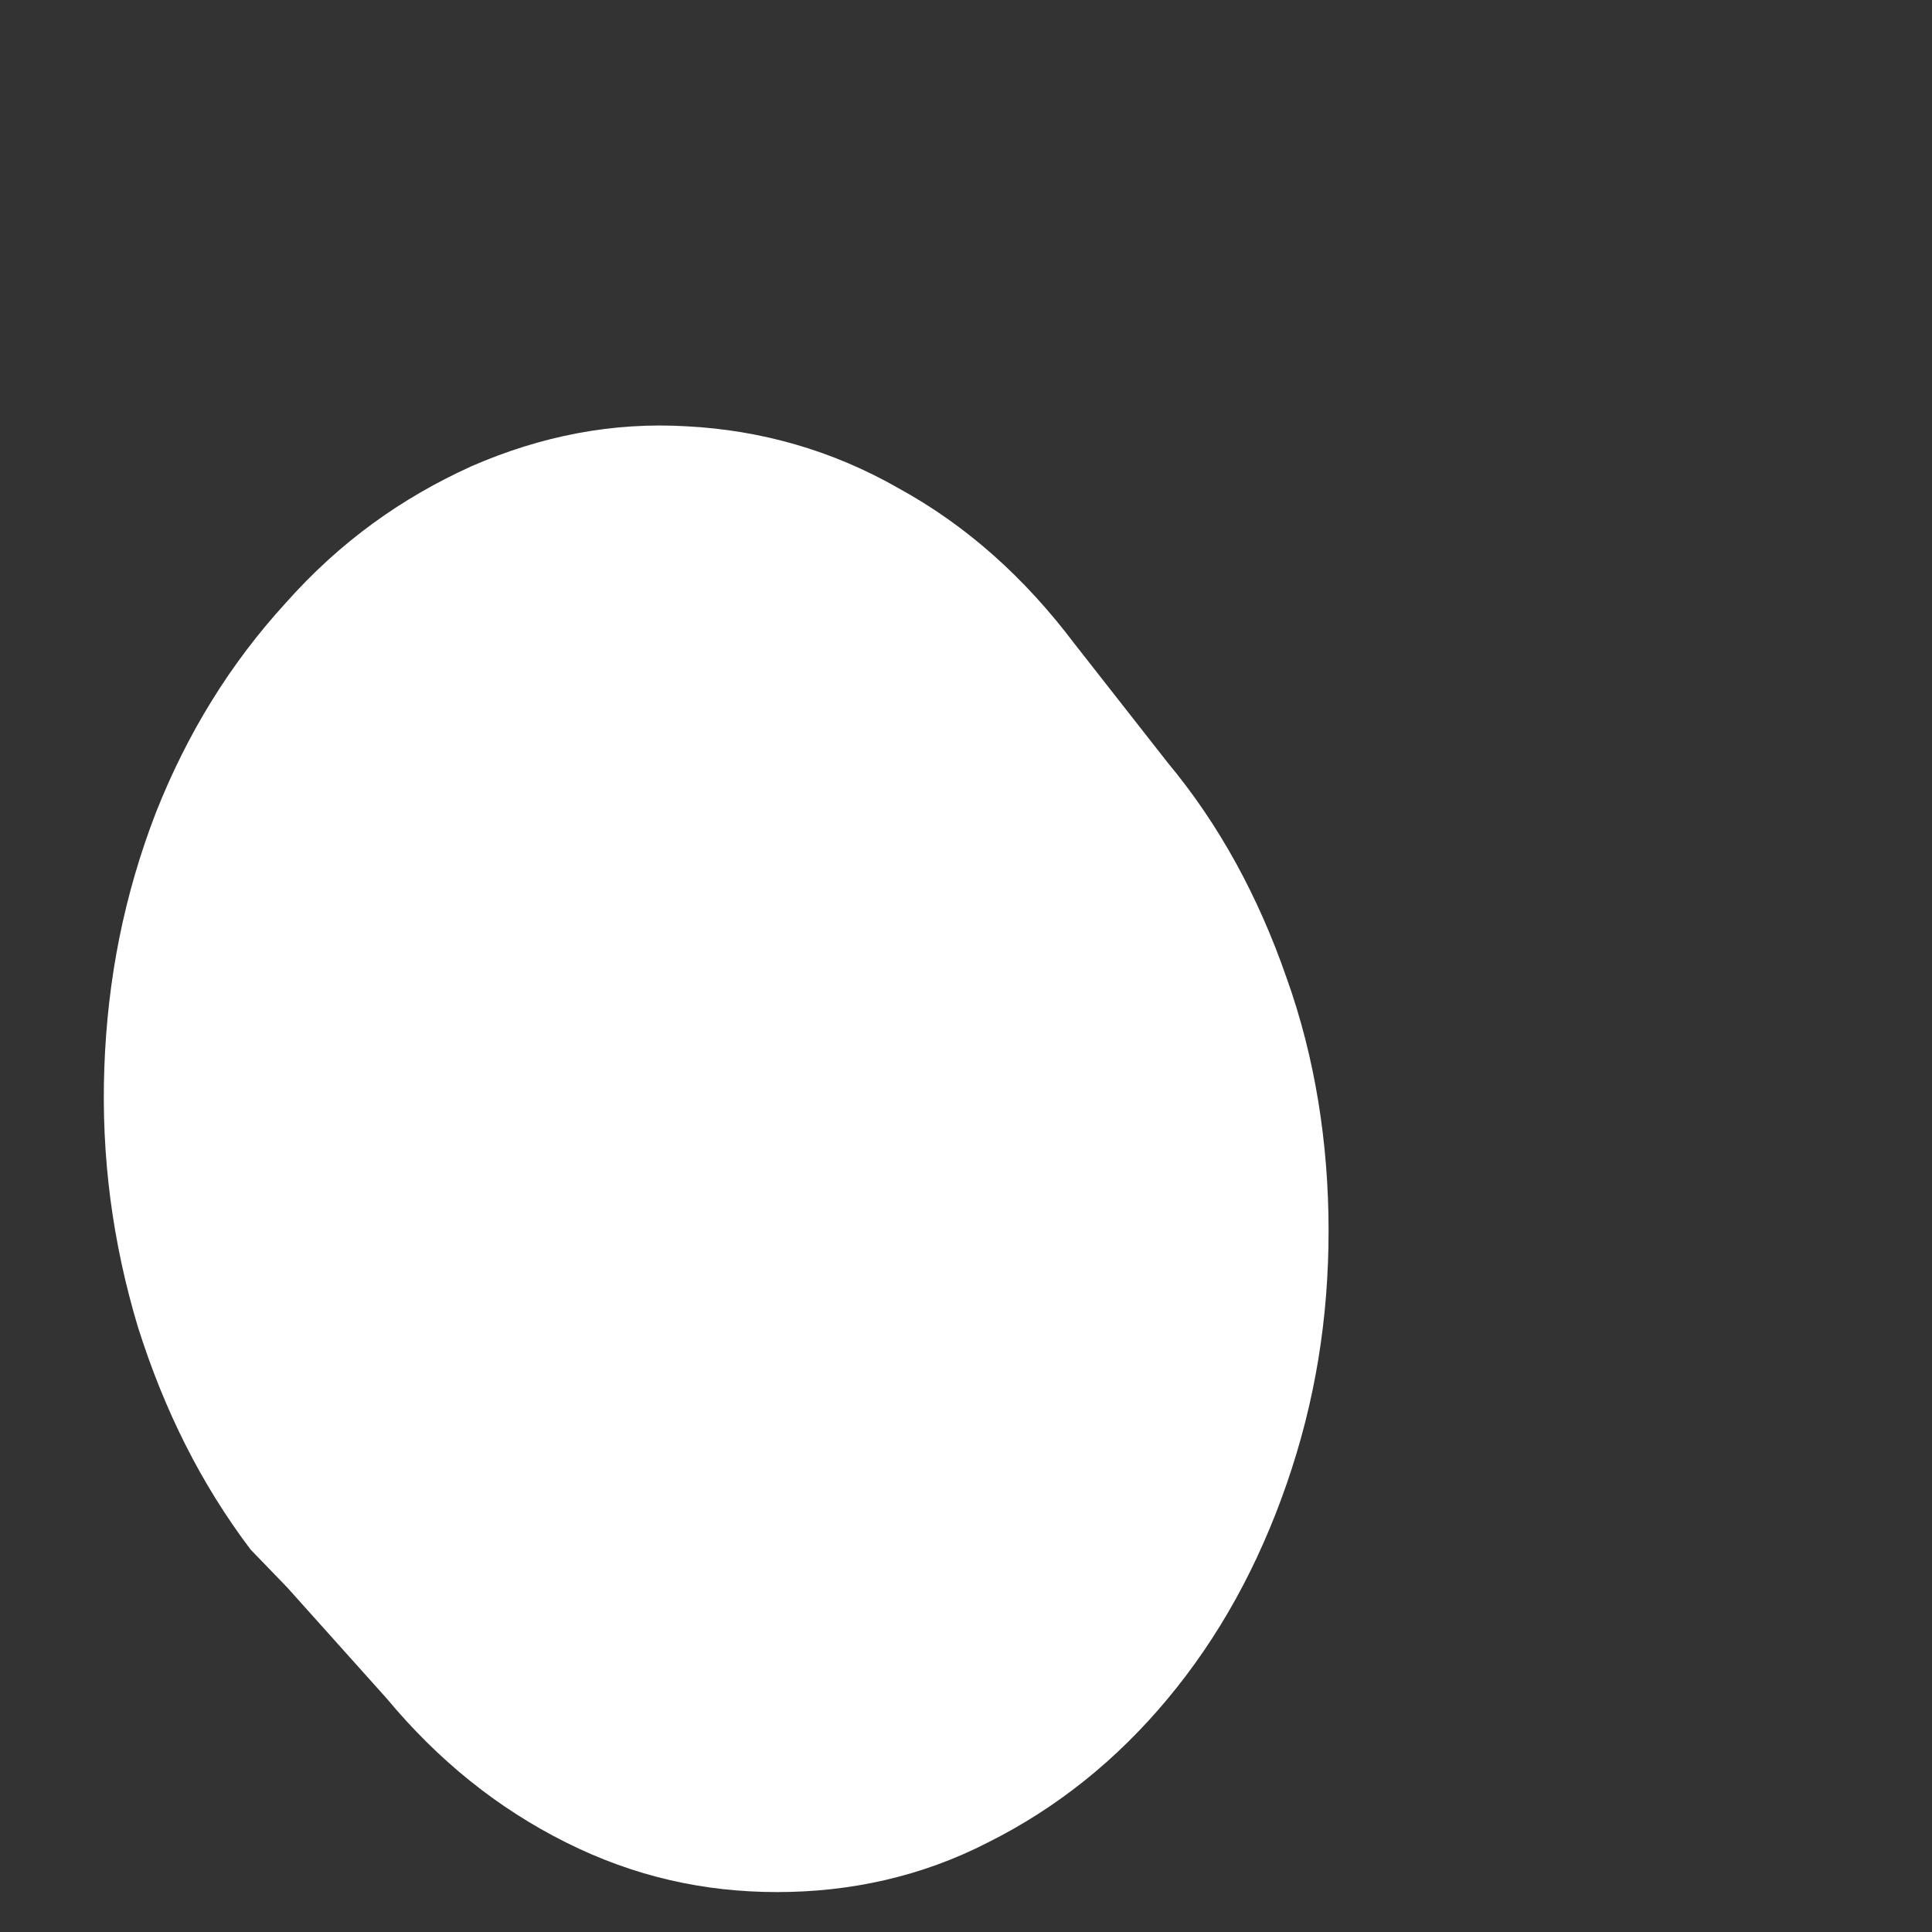 <svg width="3" height="3" viewBox="0 0 3 3" fill="none" xmlns="http://www.w3.org/2000/svg">
<rect x="0" y="0" width="3" height="3" fill="#333333" stroke="none"/>
<path d="M0.446 2.465L0.601 2.638C0.681 2.734 0.773 2.808 0.879 2.861C0.985 2.914 1.093 2.938 1.207 2.938C1.32 2.938 1.431 2.914 1.534 2.861C1.64 2.808 1.733 2.734 1.813 2.638C1.893 2.542 1.954 2.431 1.998 2.304C2.042 2.177 2.063 2.048 2.063 1.911C2.063 1.775 2.042 1.642 1.998 1.519C1.954 1.392 1.893 1.28 1.813 1.184L1.668 0.999C1.591 0.897 1.501 0.816 1.395 0.758C1.292 0.699 1.181 0.668 1.067 0.662C0.951 0.655 0.84 0.677 0.732 0.724C0.624 0.773 0.528 0.841 0.443 0.937C0.358 1.03 0.291 1.138 0.242 1.262C0.193 1.389 0.167 1.519 0.162 1.658C0.157 1.797 0.175 1.93 0.214 2.06C0.255 2.19 0.312 2.304 0.389 2.406L0.446 2.465Z" fill="white"/>
</svg>
